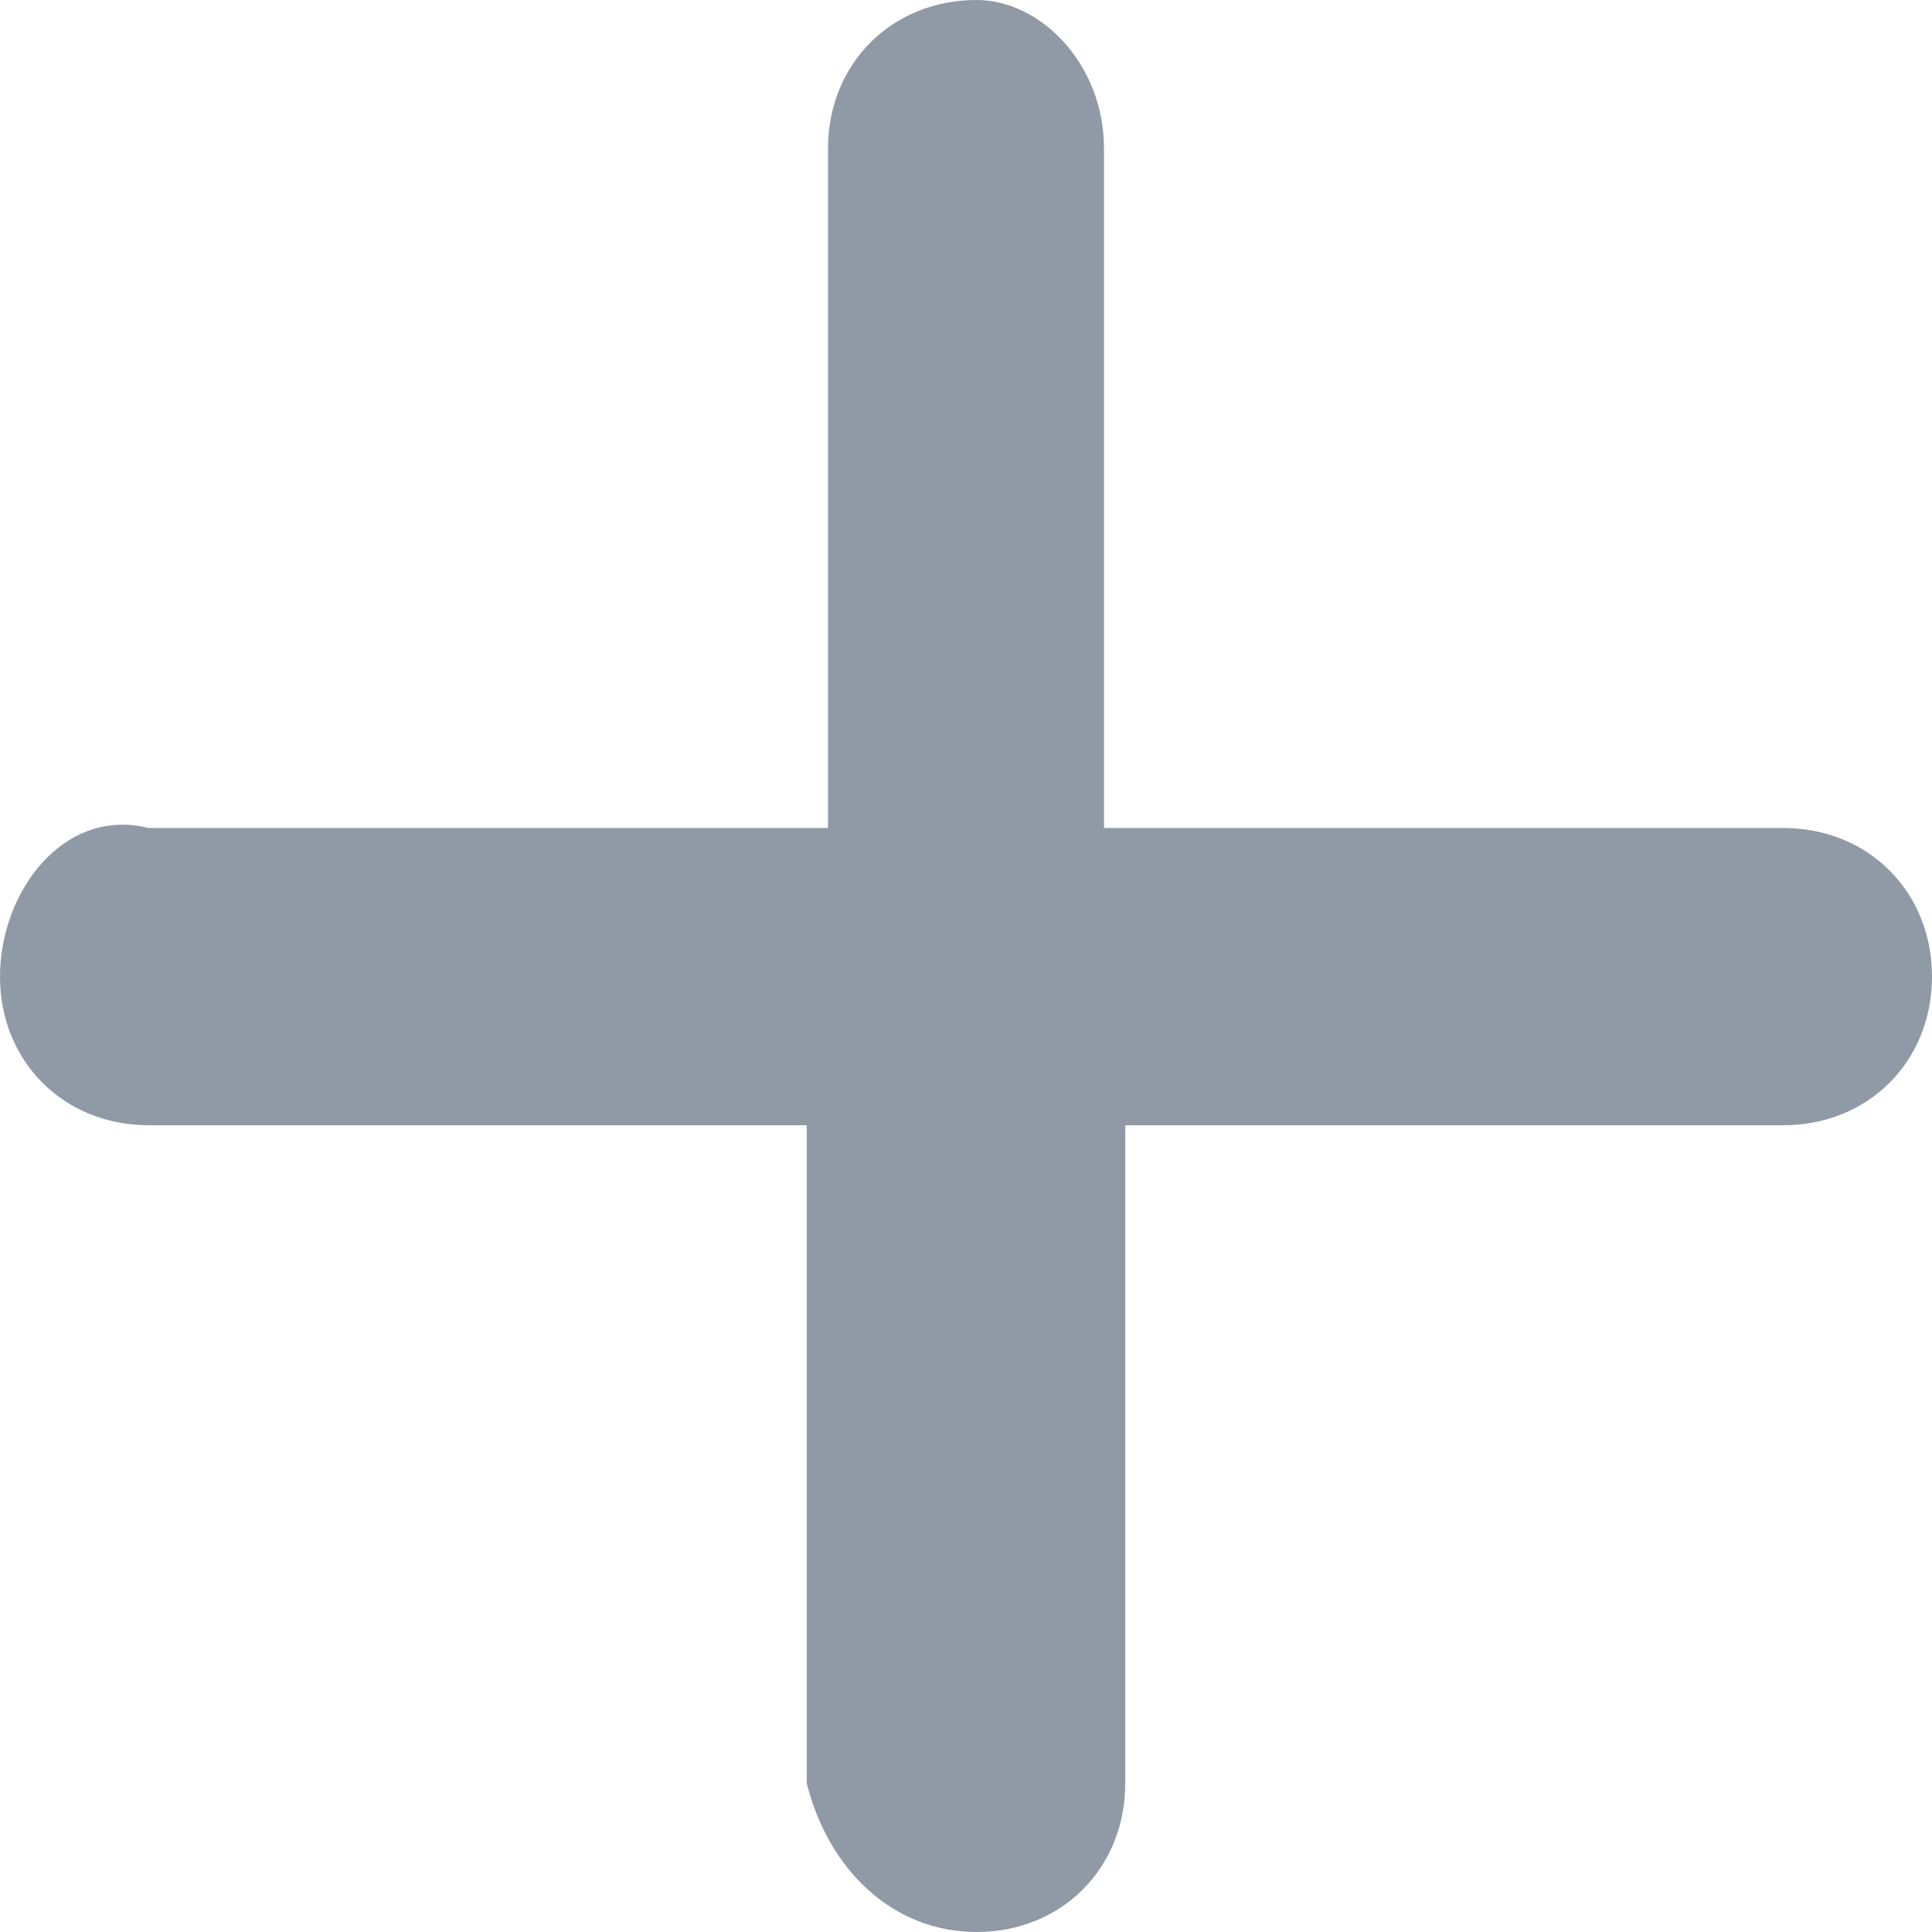 <?xml version="1.0" encoding="utf-8"?>
<!-- Generator: Adobe Illustrator 23.0.1, SVG Export Plug-In . SVG Version: 6.00 Build 0)  -->
<svg version="1.1" id="Calque_1" xmlns="http://www.w3.org/2000/svg" xmlns:xlink="http://www.w3.org/1999/xlink" x="0px" y="0px"
	 viewBox="0 0 9.1 9.1" style="enable-background:new 0 0 9.1 9.1;" xml:space="preserve">
<style type="text/css">
	.st0{fill:#8F9AA6;}
</style>
<path class="st0" d="M4.6,9.1c0.4,0,0.7-0.3,0.7-0.7V5.3h3.1c0.4,0,0.7-0.3,0.7-0.7c0-0.4-0.3-0.7-0.7-0.7H5.2V0.7
	C5.2,0.3,4.9,0,4.6,0C4.2,0,3.9,0.3,3.9,0.7v3.2H0.7C0.3,3.8,0,4.2,0,4.6C0,5,0.3,5.3,0.7,5.3h3.1v3.1C3.9,8.8,4.2,9.1,4.6,9.1z"/>
</svg>
